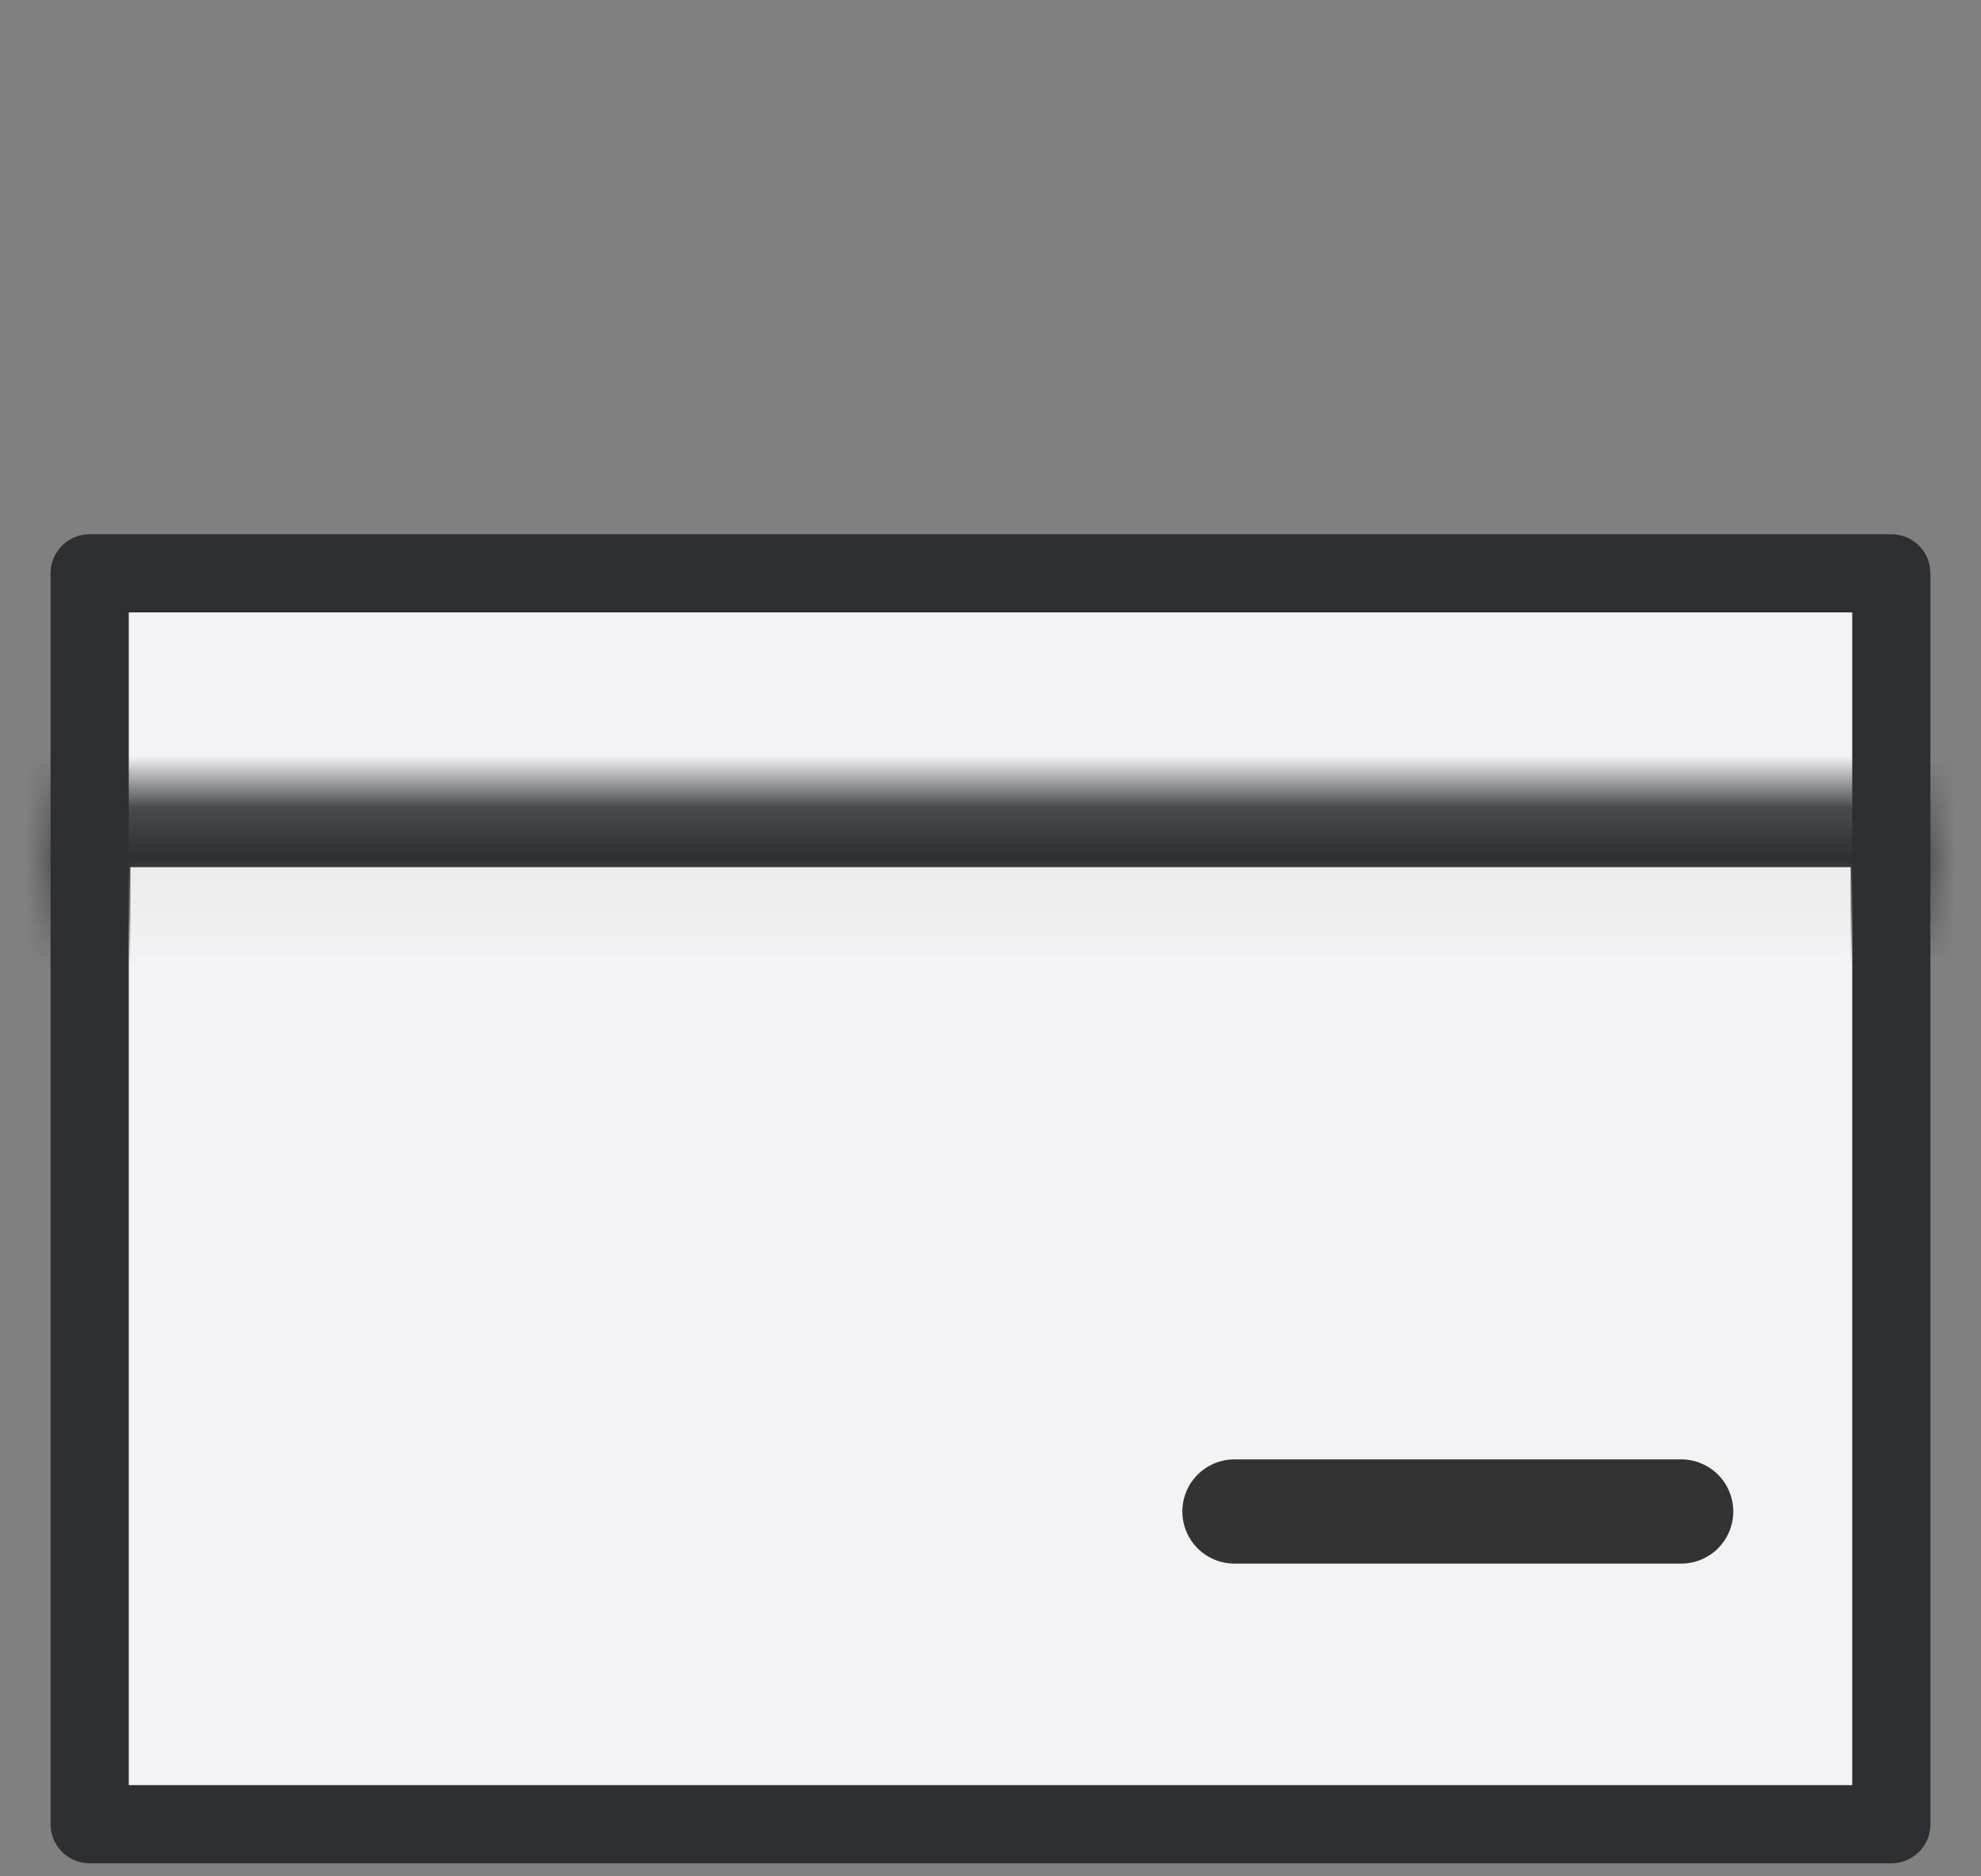 <?xml version="1.0" encoding="UTF-8"?>
<svg width="38px" height="36px" viewBox="0 0 38 36" version="1.1" xmlns="http://www.w3.org/2000/svg" xmlns:xlink="http://www.w3.org/1999/xlink">
    <rect x="0" y="0" width="38" height="36" fill="#808080" stroke="none"/>
    <!-- Generator: Sketch 41.2 (35397) - http://www.bohemiancoding.com/sketch -->
    <title>icon_card_progress</title>
    <desc>Created with Sketch.</desc>
    <defs>
        <rect id="path-1" x="0" y="4.138" width="36" height="6.621" rx="1"></rect>
        <mask id="mask-2" maskContentUnits="userSpaceOnUse" maskUnits="objectBoundingBox" x="0" y="0" width="36" height="6.621" fill="white">
            <use xlink:href="#path-1"></use>
        </mask>
    </defs>
    <g id="Page-1" stroke="none" stroke-width="1" fill="none" fill-rule="evenodd">
        <g id="项目详情页_出让中的份额" transform="translate(-841, -505)">
            <g id="progress" transform="translate(0, 481)">
                <g id="Group-16" transform="translate(841, 24)">
                    <g id="icon_card" transform="translate(1, 11)">
                        <polygon id="Stroke-1" stroke="#2D2F33" stroke-width="1.5" stroke-linejoin="round" fill="#F3F3F5" points="0.72 24 35.28 24 35.28 0 0.72 0"></polygon>
                        <use id="Rectangle-10" stroke="#2D2F33" mask="url(#mask-2)" stroke-width="3" fill="#ECECEC" xlink:href="#path-1"></use>
                        <path d="M22.68,18 L31.248,18" id="Stroke-6" stroke="#333333" stroke-width="2" stroke-linecap="round" stroke-linejoin="round"></path>
                    </g>
                </g>
            </g>
        </g>
    </g>
</svg>